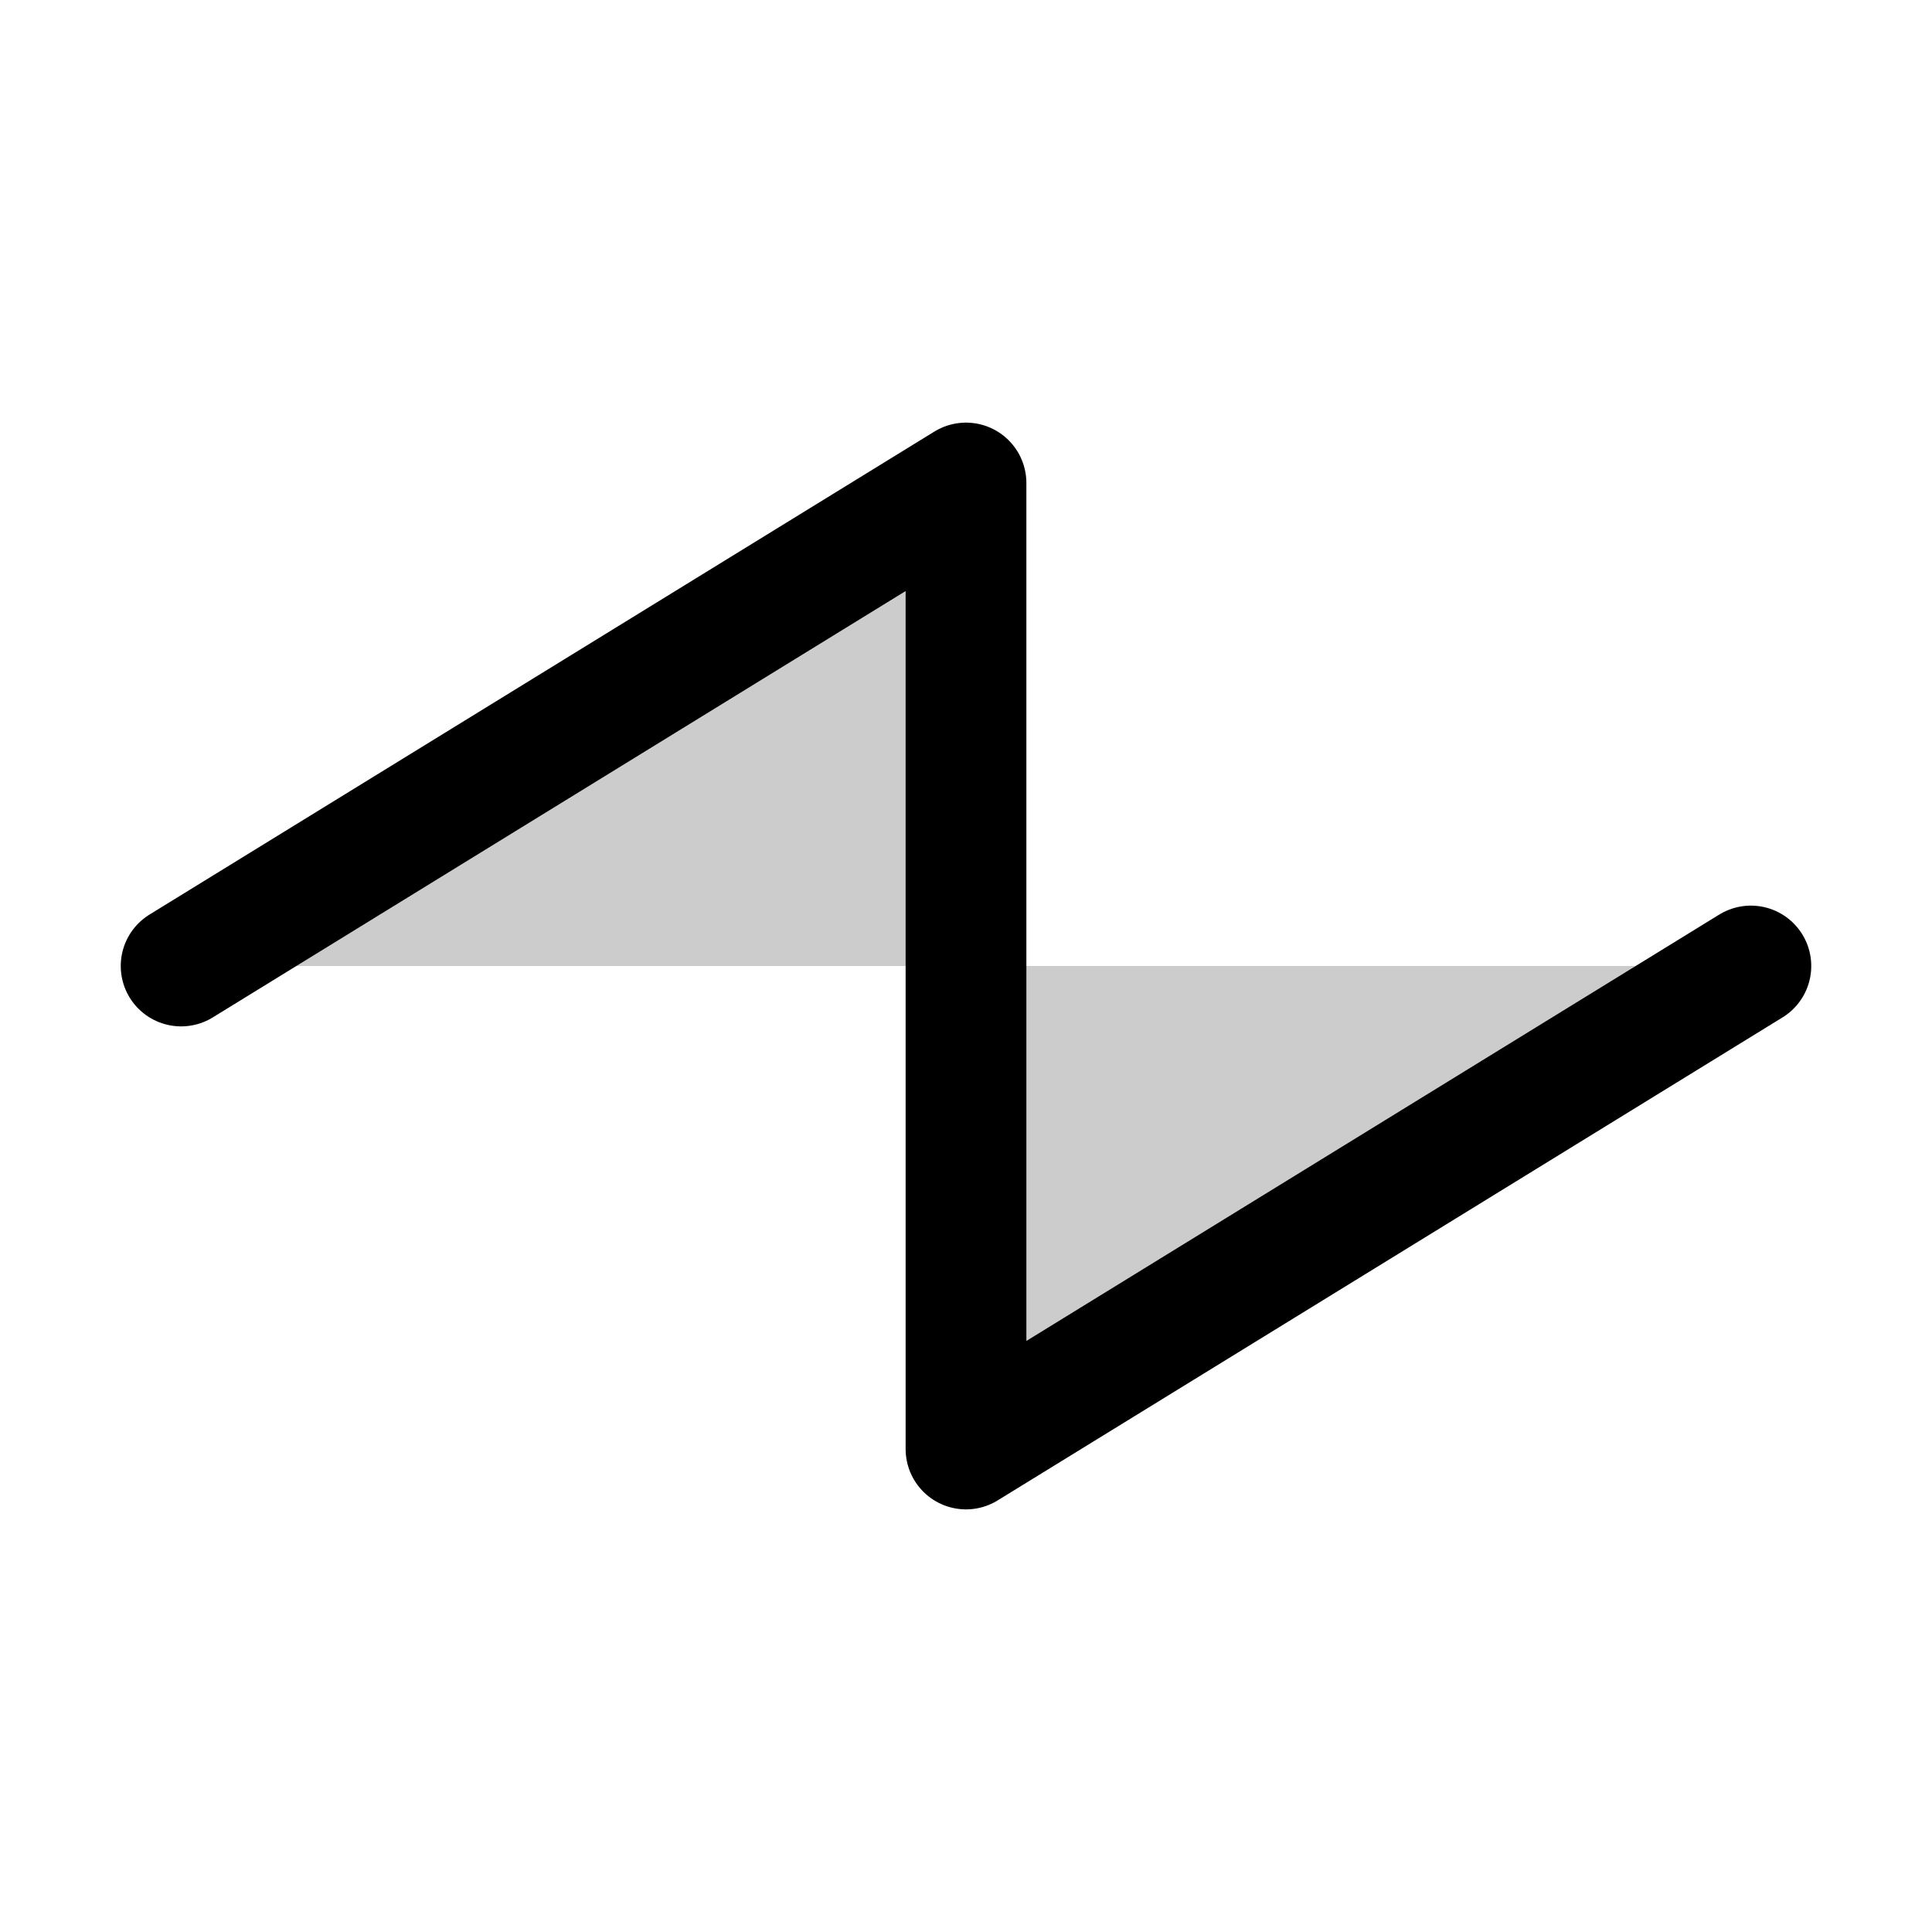 <svg xmlns="http://www.w3.org/2000/svg" viewBox="0 0 256 256"><path fill="none" d="M0 0h256v256H0z"/><path d="m24 128 104-64v128l104-64H24z" opacity=".2"/><path fill="none" stroke="currentColor" stroke-linecap="round" stroke-linejoin="round" stroke-width="16" d="m24 128 104-64v128l104-64"/></svg>